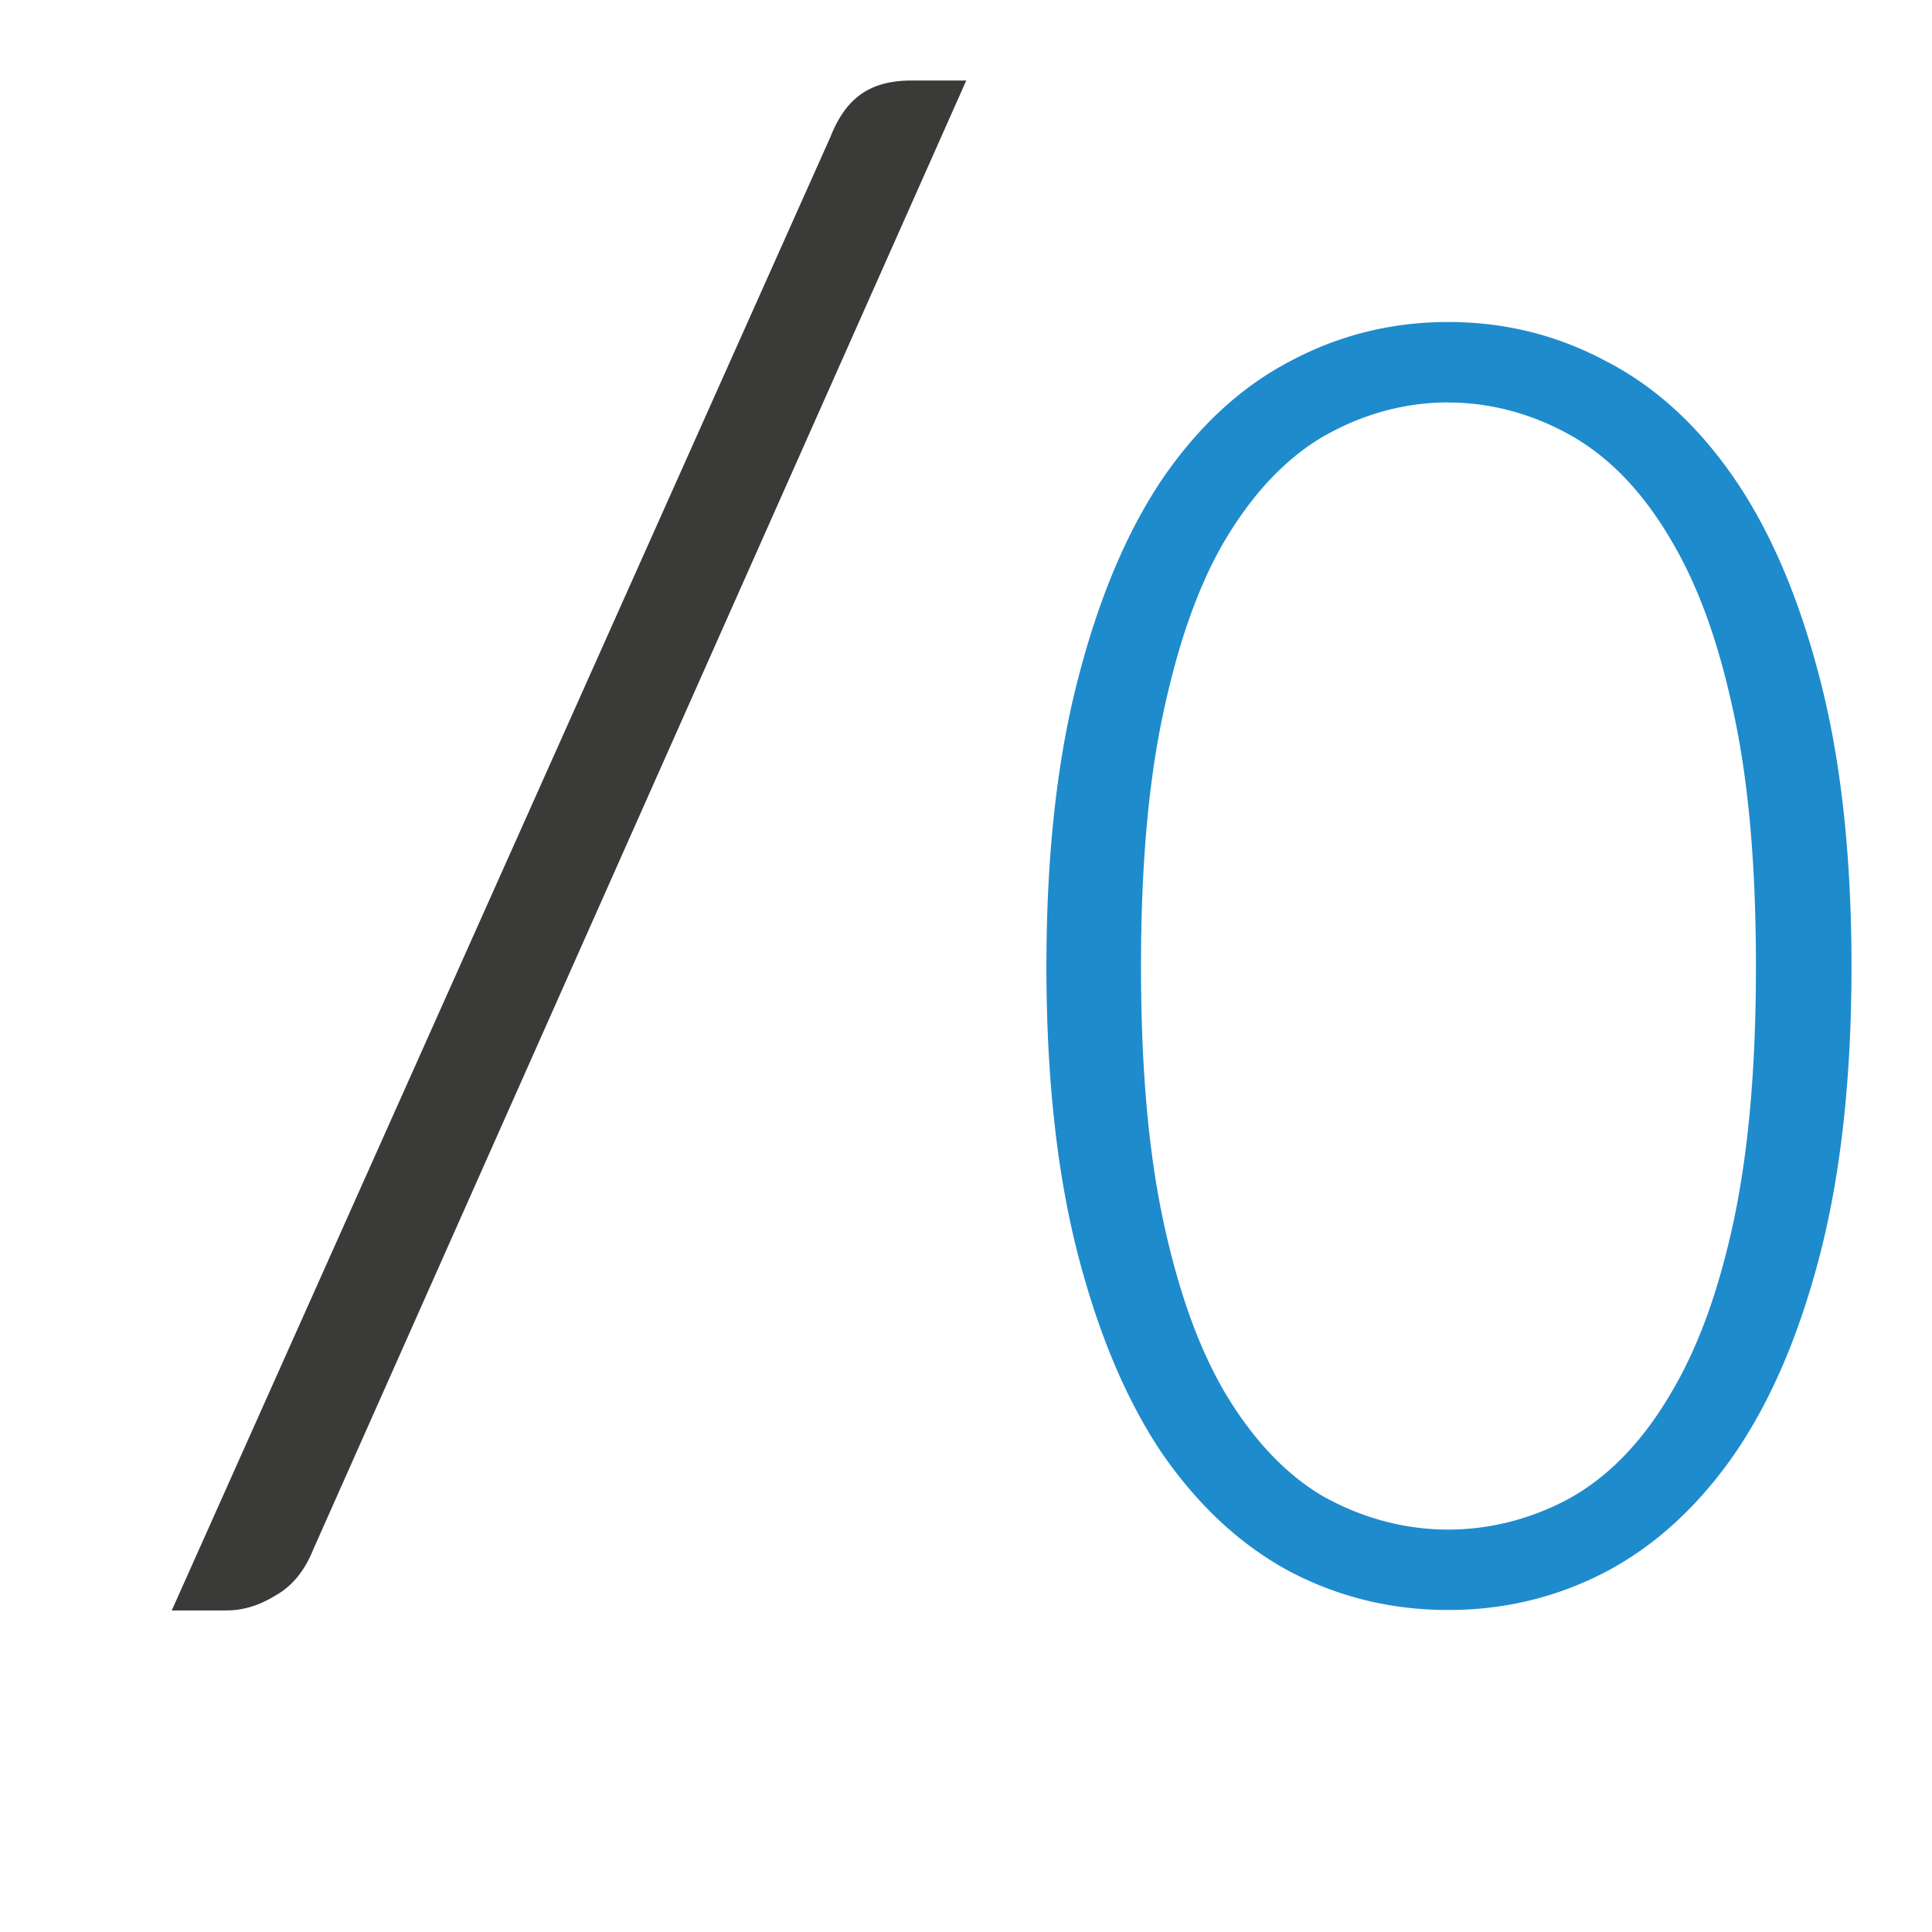 <?xml version="1.0" encoding="UTF-8" standalone="no"?>
<svg
   xmlns:dc="http://purl.org/dc/elements/1.1/"
   xmlns:cc="http://creativecommons.org/ns#"
   xmlns:rdf="http://www.w3.org/1999/02/22-rdf-syntax-ns#"
   xmlns:svg="http://www.w3.org/2000/svg"
   xmlns="http://www.w3.org/2000/svg"
   xmlns:sodipodi="http://sodipodi.sourceforge.net/DTD/sodipodi-0.dtd"
   xmlns:inkscape="http://www.inkscape.org/namespaces/inkscape"
   viewBox="0 0 24 24"
   version="1.1"
   id="svg10"
   sodipodi:docname="lc_denominatorplaces.svg"
   inkscape:version="0.92.5 (2060ec1f9f, 2020-04-08)">
  <defs
     id="defs14" />
  <sodipodi:namedview
     pagecolor="#ffffff"
     bordercolor="#666666"
     borderopacity="1"
     objecttolerance="10"
     gridtolerance="10"
     guidetolerance="10"
     inkscape:pageopacity="0"
     inkscape:pageshadow="2"
     inkscape:window-width="1366"
     inkscape:window-height="700"
     id="namedview12"
     showgrid="true"
     inkscape:zoom="39.333333"
     inkscape:cx="1.8246219"
     inkscape:cy="3.8100783"
     inkscape:window-x="0"
     inkscape:window-y="0"
     inkscape:window-maximized="1"
     inkscape:current-layer="g8">
    <inkscape:grid
       type="xygrid"
       id="grid846" />
  </sodipodi:namedview>
  <g
     fill="#3a3a38"
     id="g8">
    <path
       d="m17.99 4c-.701 0-1.357.163-1.965.488-.608.318-1.137.806-1.588 1.465-.443.659-.793 1.493-1.051 2.502-.258 1.001-.387 2.185-.387 3.551 0 1.366.129 2.554.387 3.562.258 1.001.607 1.829 1.051 2.488.451.651.98 1.141 1.588 1.467.608.318 1.264.477 1.965.477s1.355-.159 1.963-.477c.615-.326 1.147-.816 1.598-1.467.451-.659.805-1.488 1.062-2.488.258-1.009.387-2.196.387-3.562 0-1.366-.129-2.55-.387-3.551-.258-1.009-.612-1.843-1.062-2.502-.451-.659-.982-1.147-1.598-1.465-.608-.326-1.262-.488-1.963-.488zm0 1c.533 0 1.054.144 1.525.41.509.288.919.741 1.248 1.307.346.582.595 1.299.777 2.158.186.869.273 1.907.273 3.131 0 1.224-.088 2.267-.273 3.143a.68.68 0 0 0 0 .002c-.182.852-.432 1.564-.777 2.145-.329.565-.739 1.019-1.248 1.307a.68.68 0 0 1 -.01.006c-.47.256-.987.392-1.516.392-.529 0-1.045-.137-1.516-.393a.68.68 0 0 1 -.016-.008c-.5-.288-.906-.739-1.242-1.303a.68.68 0 0 1 -.004-.006c-.337-.579-.582-1.29-.764-2.141a.68.68 0 0 0 0-.002c-.186-.876-.273-1.918-.273-3.143 0-1.223.088-2.262.273-3.131.182-.858.426-1.574.764-2.154a.68.68 0 0 1 .004-.006c.336-.564.742-1.014 1.242-1.303a.68.68 0 0 1 .006-.002c.471-.267.993-.41 1.525-.41z"
       id="path2"
       style="fill:#1e8bcd" />
    <g
       aria-label="/"
       style="font-style:normal;font-weight:normal;font-size:30.569px;line-height:1.25;font-family:sans-serif;letter-spacing:0px;word-spacing:0px;fill:#3a3a38;fill-opacity:1;stroke:none;stroke-width:0.764"
       id="text844"
       transform="matrix(0.866,0,0,0.866,0.431,-0.013)">
      <path
         style="font-style:normal;font-variant:normal;font-weight:normal;font-stretch:normal;font-family:Carlito;-inkscape-font-specification:Carlito;fill:#3a3a38;stroke-width:0.759"
         d="m 12.582,1.17 c -0.596,0 -0.947,0.244 -1.171,0.818 a 0.206,0.206 0 0 1 -0.004,0.008 L 1.966,23.116 h 0.779 c 0.246,0 0.481,-0.071 0.719,-0.221 a 0.206,0.206 0 0 1 0.006,-0.002 C 3.695,22.76 3.867,22.555 3.992,22.251 a 0.206,0.206 0 0 1 0.002,-0.006 L 13.363,1.17 Z"
         id="path848"
         inkscape:connector-curvature="0" />
    </g>
  </g>
</svg>
